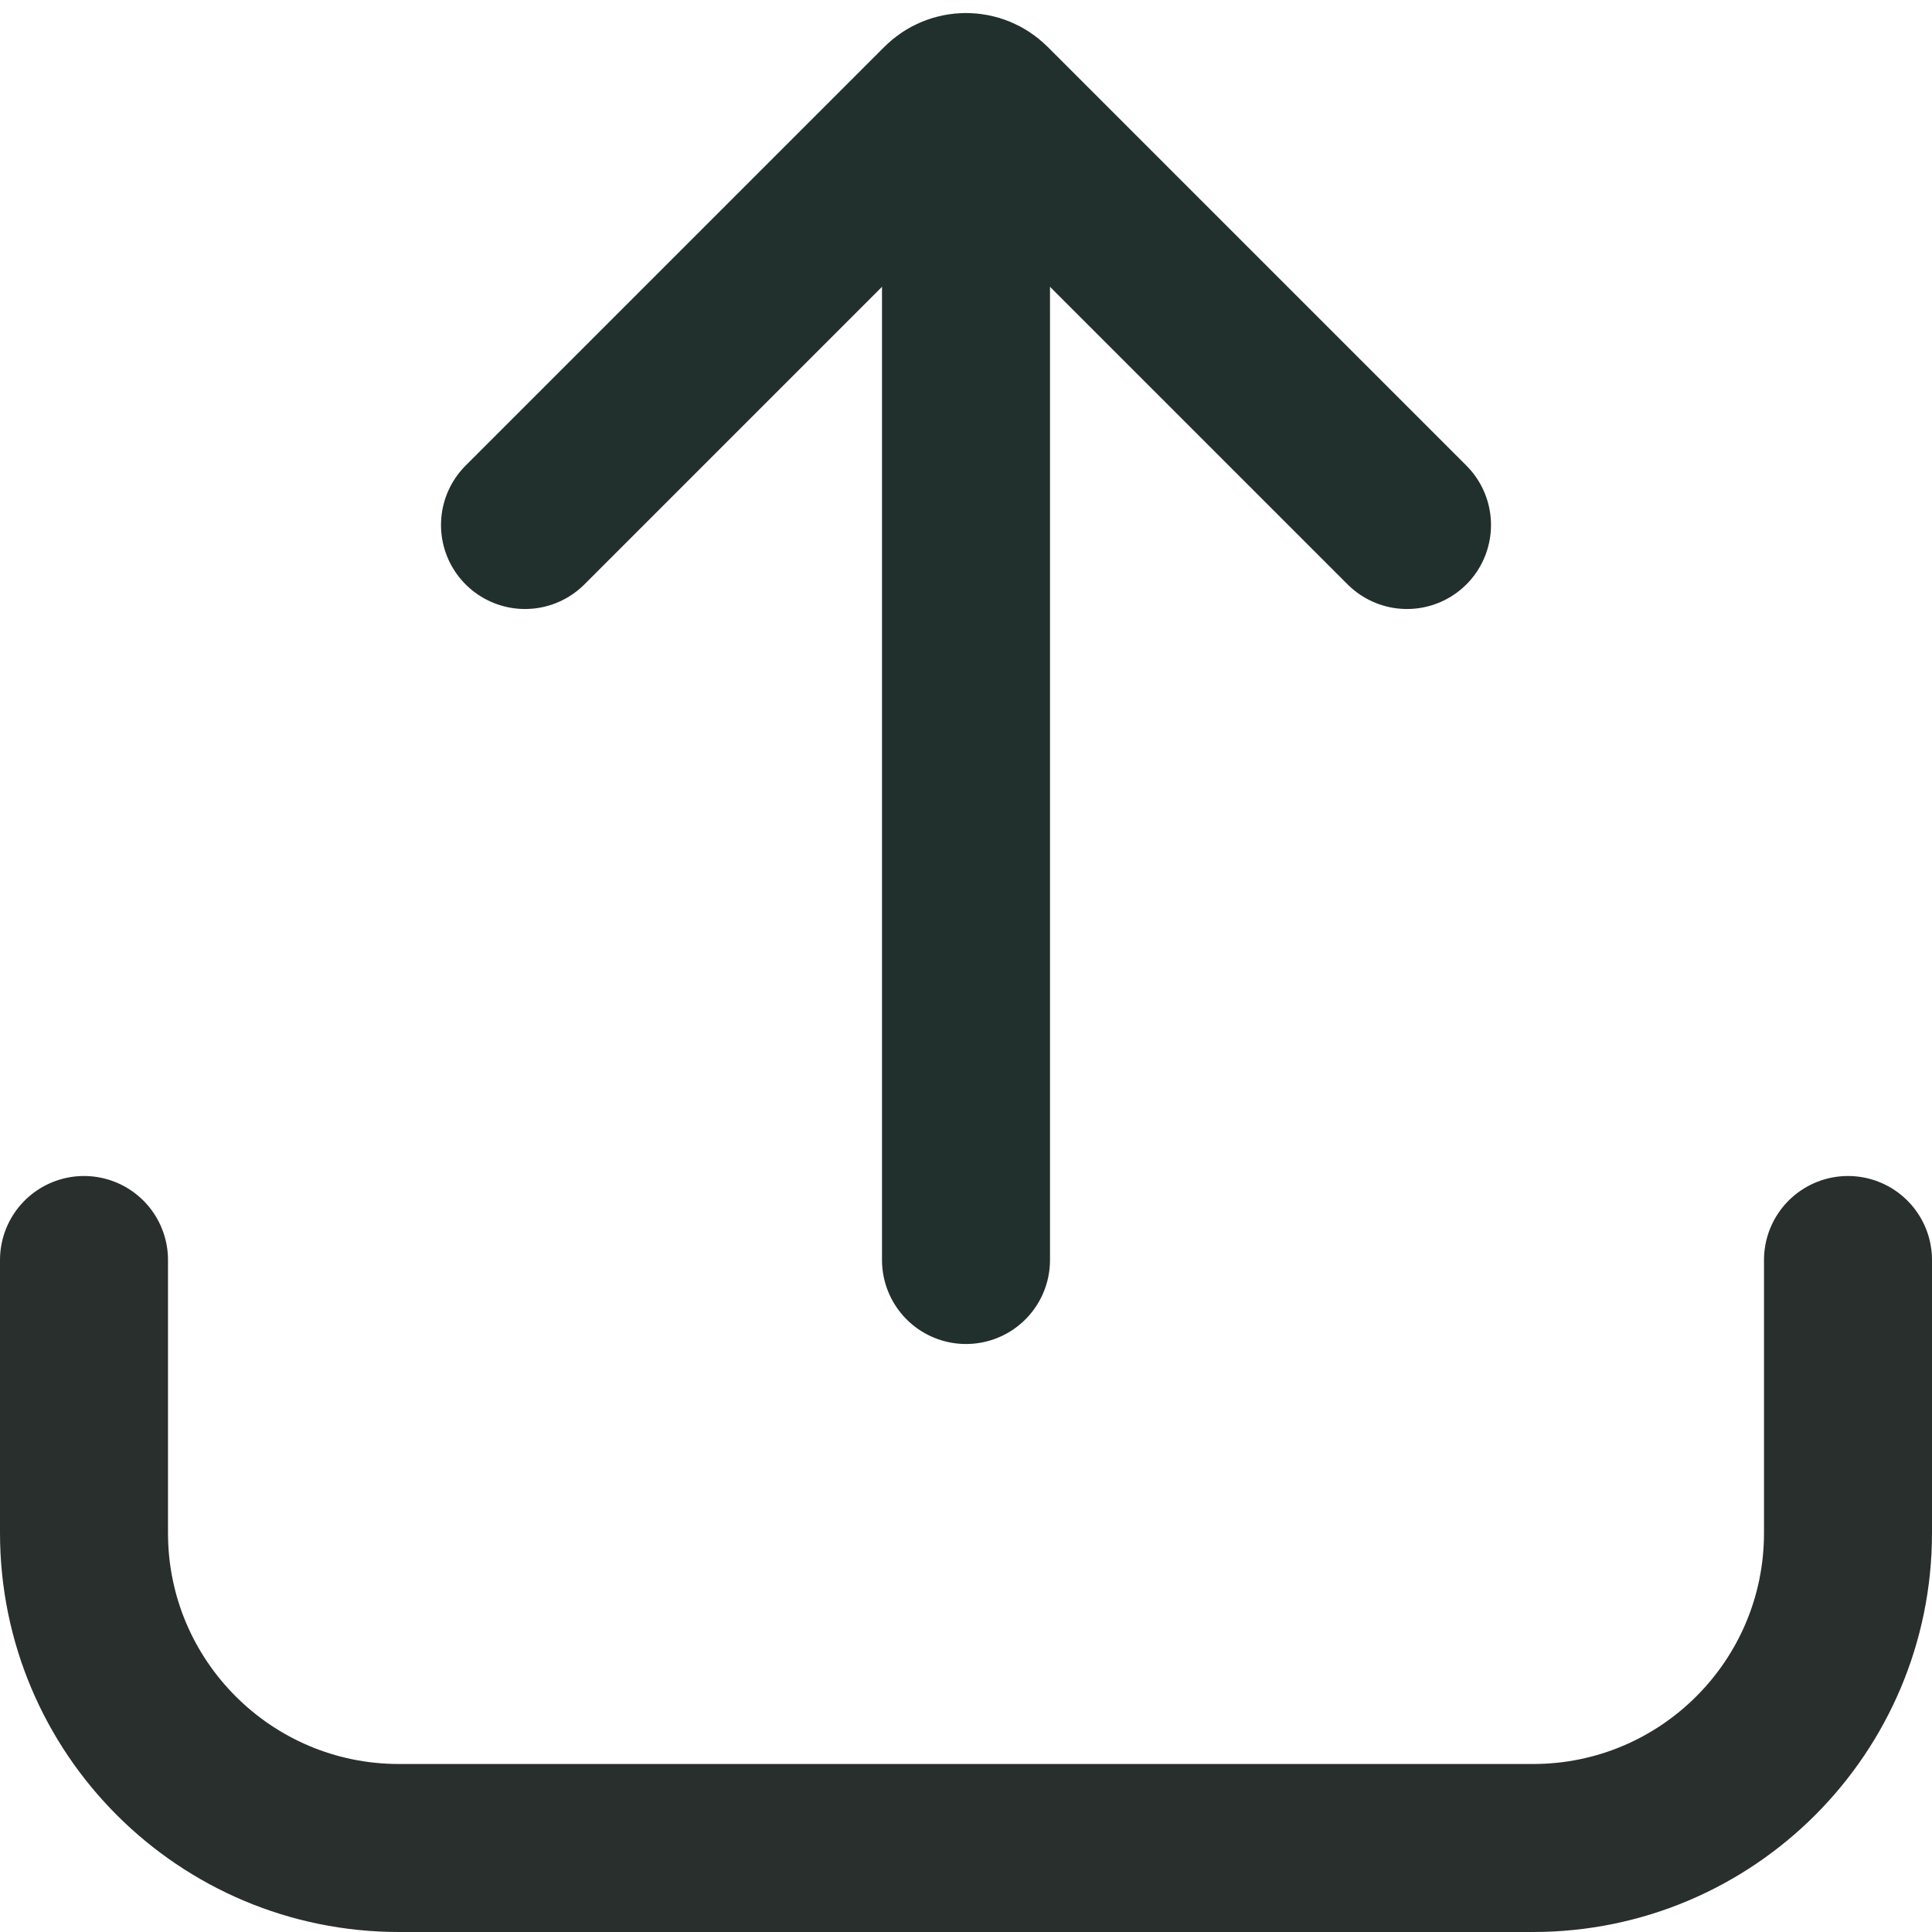 <svg width="46" height="46" viewBox="0 0 46 46" fill="none" xmlns="http://www.w3.org/2000/svg">
<path d="M2 30V36.5C2 40.642 5.358 44 9.5 44H36.5C40.642 44 44 40.642 44 36.5V30" stroke="#292F2D" stroke-width="4" stroke-linecap="round"/>
<path d="M23 30V3.75" stroke="#22302D" stroke-width="4" stroke-linecap="round"/>
<path d="M12.5 12.5L22.47 2.53C22.763 2.237 23.237 2.237 23.53 2.53L33.5 12.5" stroke="#22302D" stroke-width="4" stroke-linecap="round"/>
</svg>
